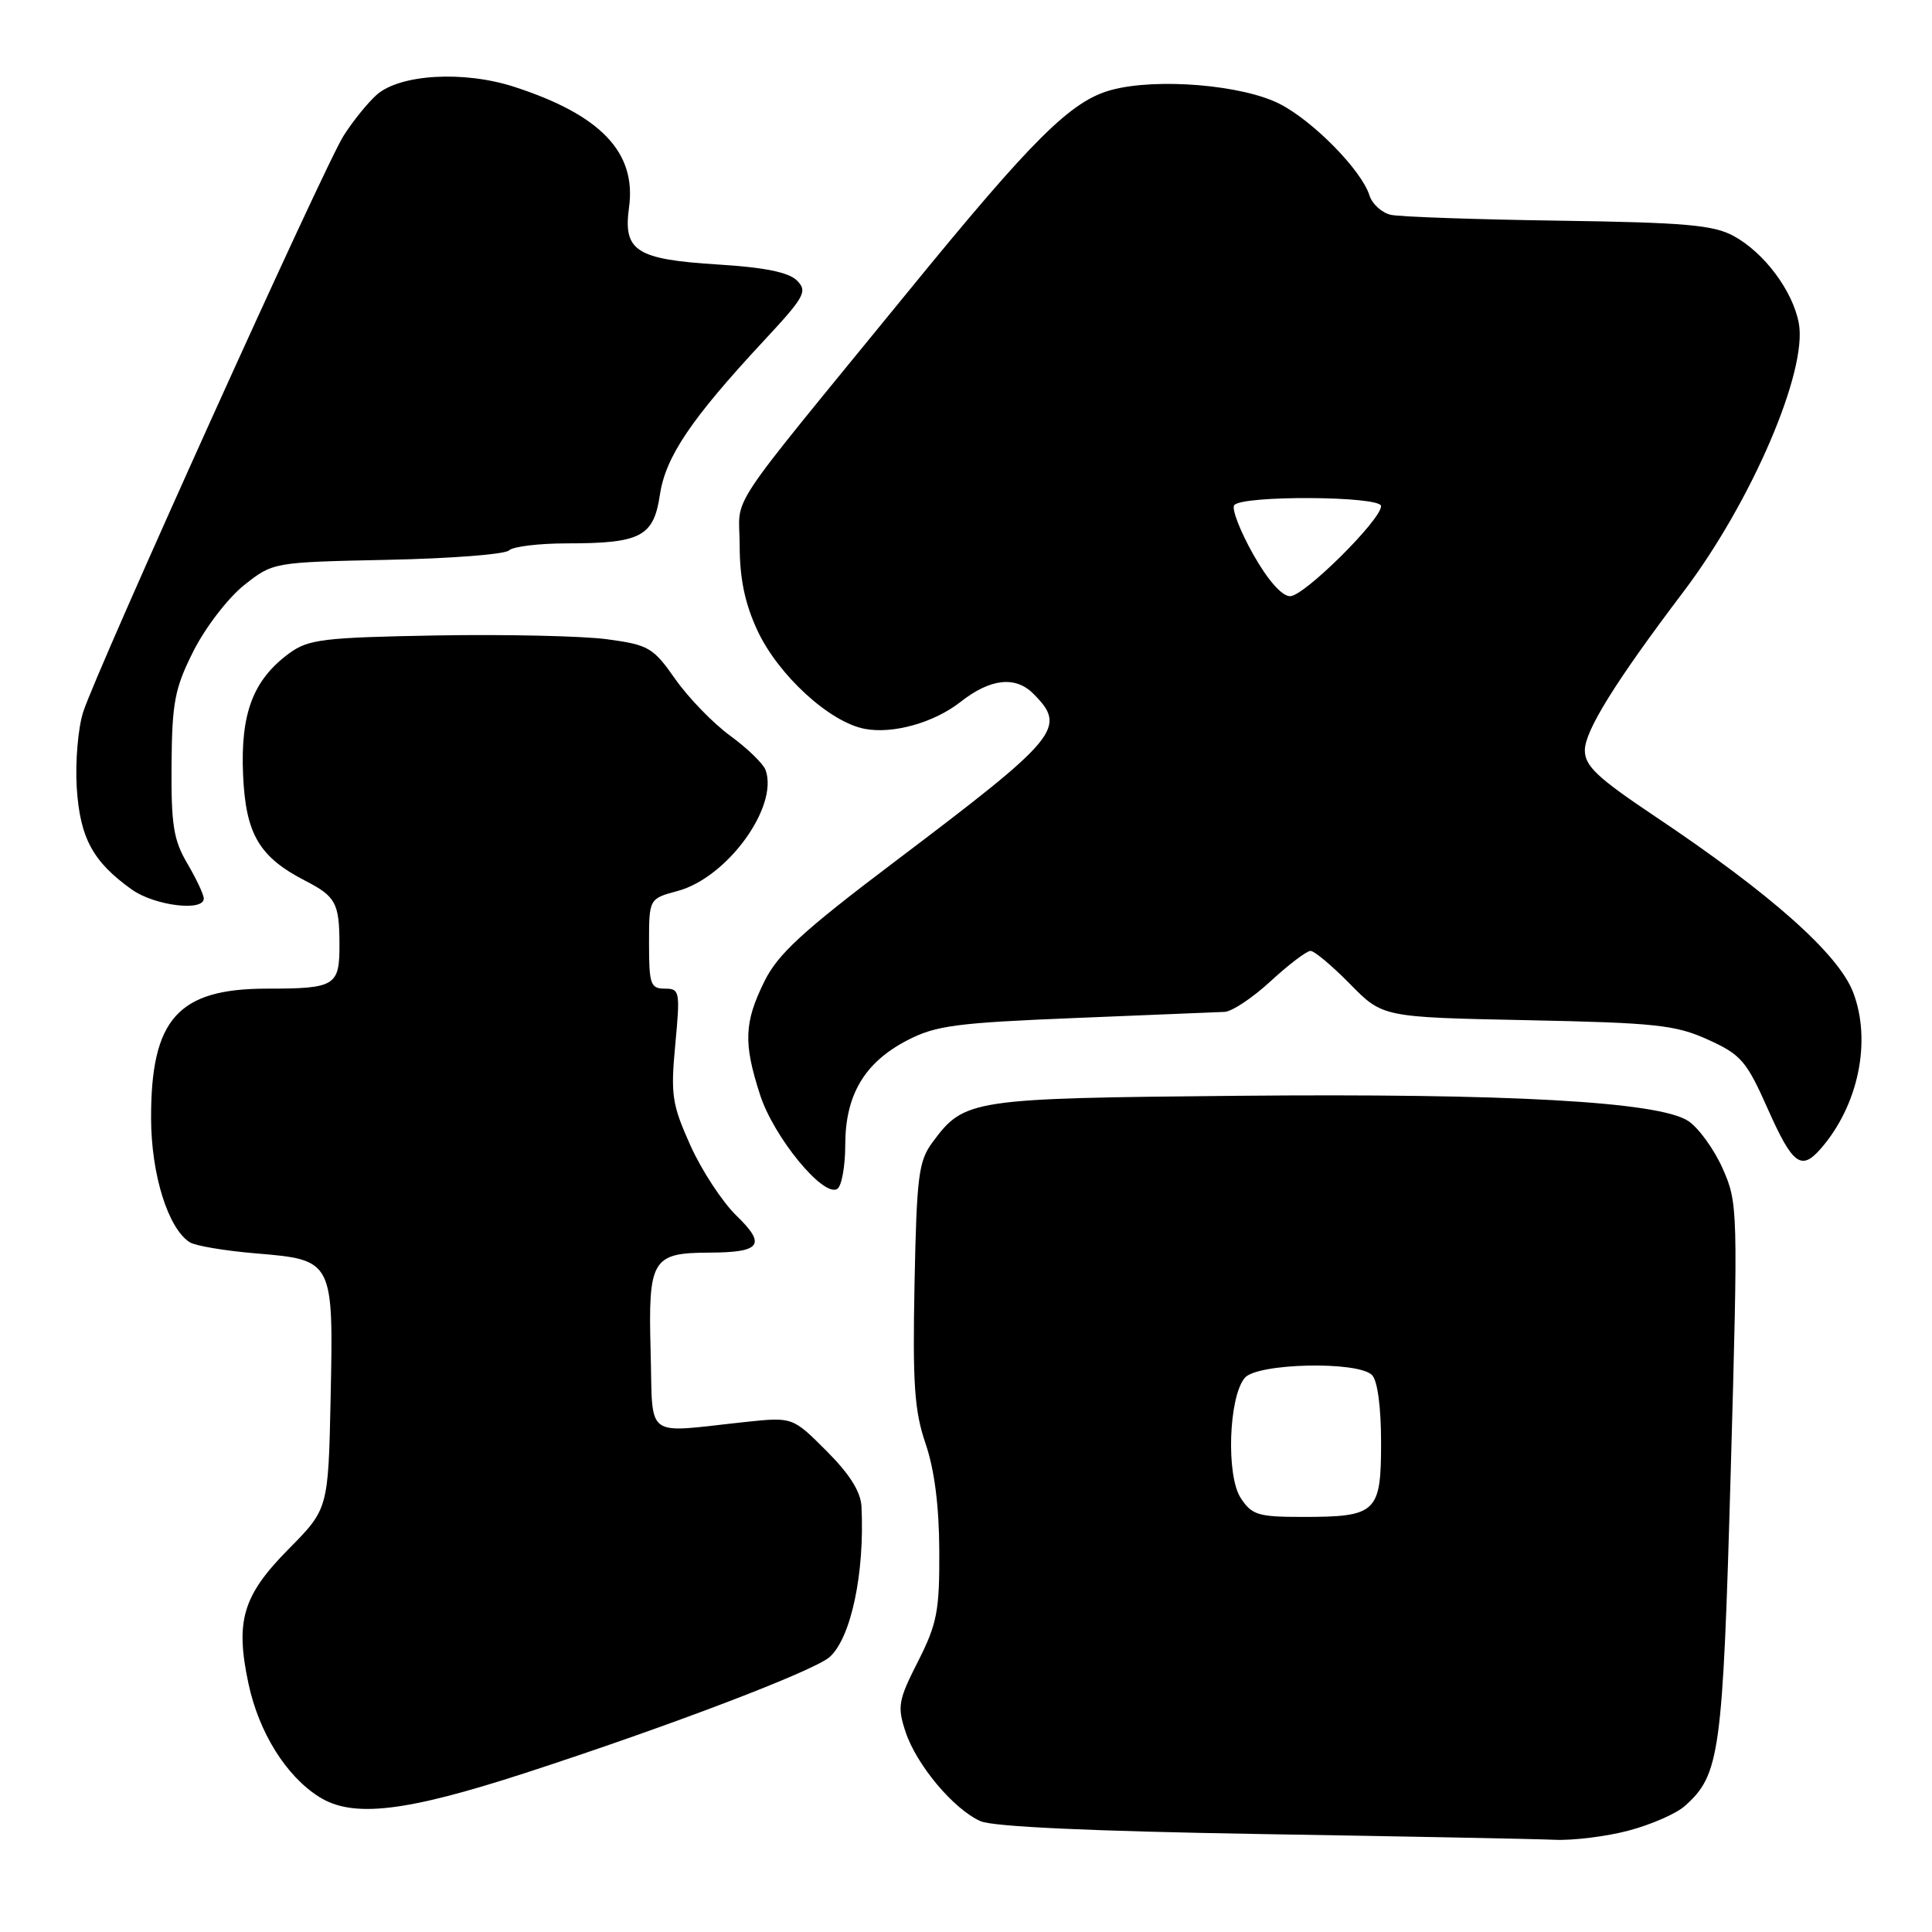 <?xml version="1.0" encoding="UTF-8" standalone="no"?>
<!DOCTYPE svg PUBLIC "-//W3C//DTD SVG 1.1//EN" "http://www.w3.org/Graphics/SVG/1.1/DTD/svg11.dtd" >
<svg xmlns="http://www.w3.org/2000/svg" xmlns:xlink="http://www.w3.org/1999/xlink" version="1.1" viewBox="0 0 256 256">
 <g >
 <path fill="currentColor"
d=" M 215.85 242.55 C 218.79 241.77 222.12 240.31 223.24 239.31 C 227.90 235.16 228.27 232.44 229.33 195.00 C 230.31 160.16 230.29 159.41 228.26 154.83 C 227.12 152.27 225.06 149.43 223.69 148.53 C 219.78 145.97 199.90 144.86 163.82 145.20 C 128.67 145.53 127.78 145.66 123.59 151.32 C 121.71 153.85 121.47 155.77 121.18 170.10 C 120.92 183.39 121.16 186.94 122.64 191.28 C 123.82 194.72 124.44 199.57 124.46 205.50 C 124.50 213.46 124.17 215.15 121.64 220.15 C 119.02 225.31 118.88 226.11 119.99 229.48 C 121.45 233.88 126.37 239.75 129.94 241.32 C 131.59 242.05 144.75 242.65 167.00 243.02 C 185.97 243.33 203.53 243.67 206.00 243.78 C 208.47 243.89 212.91 243.34 215.85 242.55 Z  M 69.60 234.93 C 88.73 228.71 107.91 221.39 109.95 219.55 C 112.78 216.99 114.59 208.39 114.15 199.62 C 114.05 197.65 112.57 195.31 109.51 192.25 C 105.02 187.76 105.02 187.76 98.76 188.42 C 85.13 189.87 86.54 190.93 86.21 179.01 C 85.88 166.88 86.40 166.01 93.94 165.98 C 100.83 165.96 101.58 164.95 97.58 161.08 C 95.71 159.26 92.96 155.07 91.48 151.77 C 89.04 146.33 88.85 145.08 89.48 138.39 C 90.14 131.34 90.07 131.00 88.09 131.00 C 86.20 131.00 86.00 130.41 86.00 125.04 C 86.00 119.08 86.00 119.08 89.79 118.06 C 96.37 116.29 103.20 106.88 101.44 102.02 C 101.13 101.19 99.03 99.15 96.77 97.50 C 94.50 95.85 91.23 92.47 89.49 90.00 C 86.54 85.79 85.96 85.45 80.42 84.70 C 77.16 84.27 67.00 84.04 57.82 84.20 C 42.80 84.47 40.86 84.71 38.32 86.57 C 33.54 90.08 31.85 94.53 32.21 102.69 C 32.56 110.54 34.34 113.57 40.50 116.73 C 44.49 118.79 44.97 119.68 44.98 125.14 C 45.00 130.65 44.43 131.00 35.37 131.00 C 23.58 131.00 19.98 135.03 20.02 148.22 C 20.04 155.64 22.28 162.80 25.15 164.61 C 25.89 165.08 29.83 165.74 33.90 166.08 C 44.18 166.94 44.19 166.97 43.81 185.22 C 43.50 199.94 43.50 199.94 38.22 205.28 C 32.15 211.43 31.15 214.79 32.93 223.12 C 34.31 229.57 37.91 235.34 42.29 238.10 C 46.74 240.91 53.70 240.10 69.60 234.93 Z  M 112.00 151.69 C 112.01 145.08 114.55 140.79 120.21 137.85 C 123.98 135.89 126.69 135.53 142.50 134.89 C 152.40 134.48 161.30 134.12 162.27 134.08 C 163.25 134.03 166.00 132.20 168.38 130.00 C 170.77 127.80 173.14 126.00 173.65 126.00 C 174.17 126.00 176.52 127.98 178.90 130.40 C 183.21 134.79 183.21 134.79 202.36 135.18 C 219.41 135.53 222.03 135.81 226.32 137.76 C 230.71 139.75 231.42 140.58 234.26 146.98 C 237.52 154.30 238.66 155.17 241.22 152.25 C 246.24 146.53 248.02 137.97 245.56 131.51 C 243.60 126.39 234.65 118.44 219.25 108.14 C 211.65 103.05 210.00 101.50 210.00 99.42 C 210.00 96.84 214.06 90.31 223.05 78.43 C 232.08 66.51 239.54 49.14 238.35 42.82 C 237.55 38.53 233.75 33.46 229.70 31.26 C 227.03 29.81 223.21 29.48 206.50 29.24 C 195.50 29.08 185.52 28.73 184.32 28.47 C 183.12 28.21 181.83 27.05 181.46 25.89 C 180.41 22.56 174.02 16.05 169.57 13.77 C 164.62 11.24 153.28 10.30 147.26 11.92 C 141.89 13.38 136.91 18.32 120.22 38.77 C 95.45 69.11 98.00 65.26 98.01 72.29 C 98.02 76.70 98.70 79.97 100.37 83.56 C 103.13 89.47 109.94 95.71 114.60 96.58 C 118.34 97.29 123.78 95.75 127.27 93.01 C 131.21 89.91 134.53 89.53 136.91 91.91 C 141.43 96.43 140.41 97.66 118.50 114.22 C 106.35 123.40 103.08 126.41 101.29 130.03 C 98.60 135.48 98.49 138.21 100.71 145.06 C 102.52 150.67 109.09 158.68 110.94 157.54 C 111.52 157.18 112.00 154.55 112.00 151.69 Z  M 27.00 119.06 C 27.00 118.54 26.02 116.46 24.83 114.43 C 22.99 111.32 22.67 109.29 22.73 101.32 C 22.80 93.03 23.15 91.20 25.65 86.24 C 27.22 83.13 30.23 79.22 32.34 77.54 C 36.18 74.50 36.18 74.50 51.34 74.18 C 59.68 74.01 66.93 73.45 67.45 72.93 C 67.97 72.42 71.43 72.00 75.13 72.00 C 84.90 72.00 86.61 71.11 87.44 65.57 C 88.19 60.52 91.57 55.52 101.24 45.12 C 106.64 39.32 107.03 38.60 105.60 37.17 C 104.51 36.08 101.31 35.43 95.16 35.05 C 84.27 34.37 82.55 33.27 83.35 27.48 C 84.35 20.20 79.61 15.23 68.15 11.51 C 61.45 9.33 52.96 9.83 49.89 12.58 C 48.71 13.64 46.74 16.07 45.52 18.00 C 42.95 22.05 12.88 88.61 11.02 94.35 C 10.34 96.47 9.96 100.98 10.17 104.37 C 10.60 111.05 12.30 114.19 17.48 117.88 C 20.49 120.01 27.00 120.82 27.00 119.06 Z  M 164.40 198.49 C 162.46 195.53 162.80 185.15 164.93 182.58 C 166.56 180.62 179.92 180.32 181.80 182.20 C 182.53 182.93 183.00 186.46 183.00 191.16 C 183.00 200.44 182.41 201.00 172.59 201.00 C 166.71 201.00 165.88 200.75 164.40 198.49 Z  M 166.06 73.46 C 164.34 70.41 163.20 67.48 163.53 66.96 C 164.36 65.61 183.00 65.71 183.00 67.06 C 183.00 68.89 172.80 79.00 170.95 79.00 C 169.86 79.00 168.00 76.90 166.06 73.46 Z "/>
</g>
</svg>